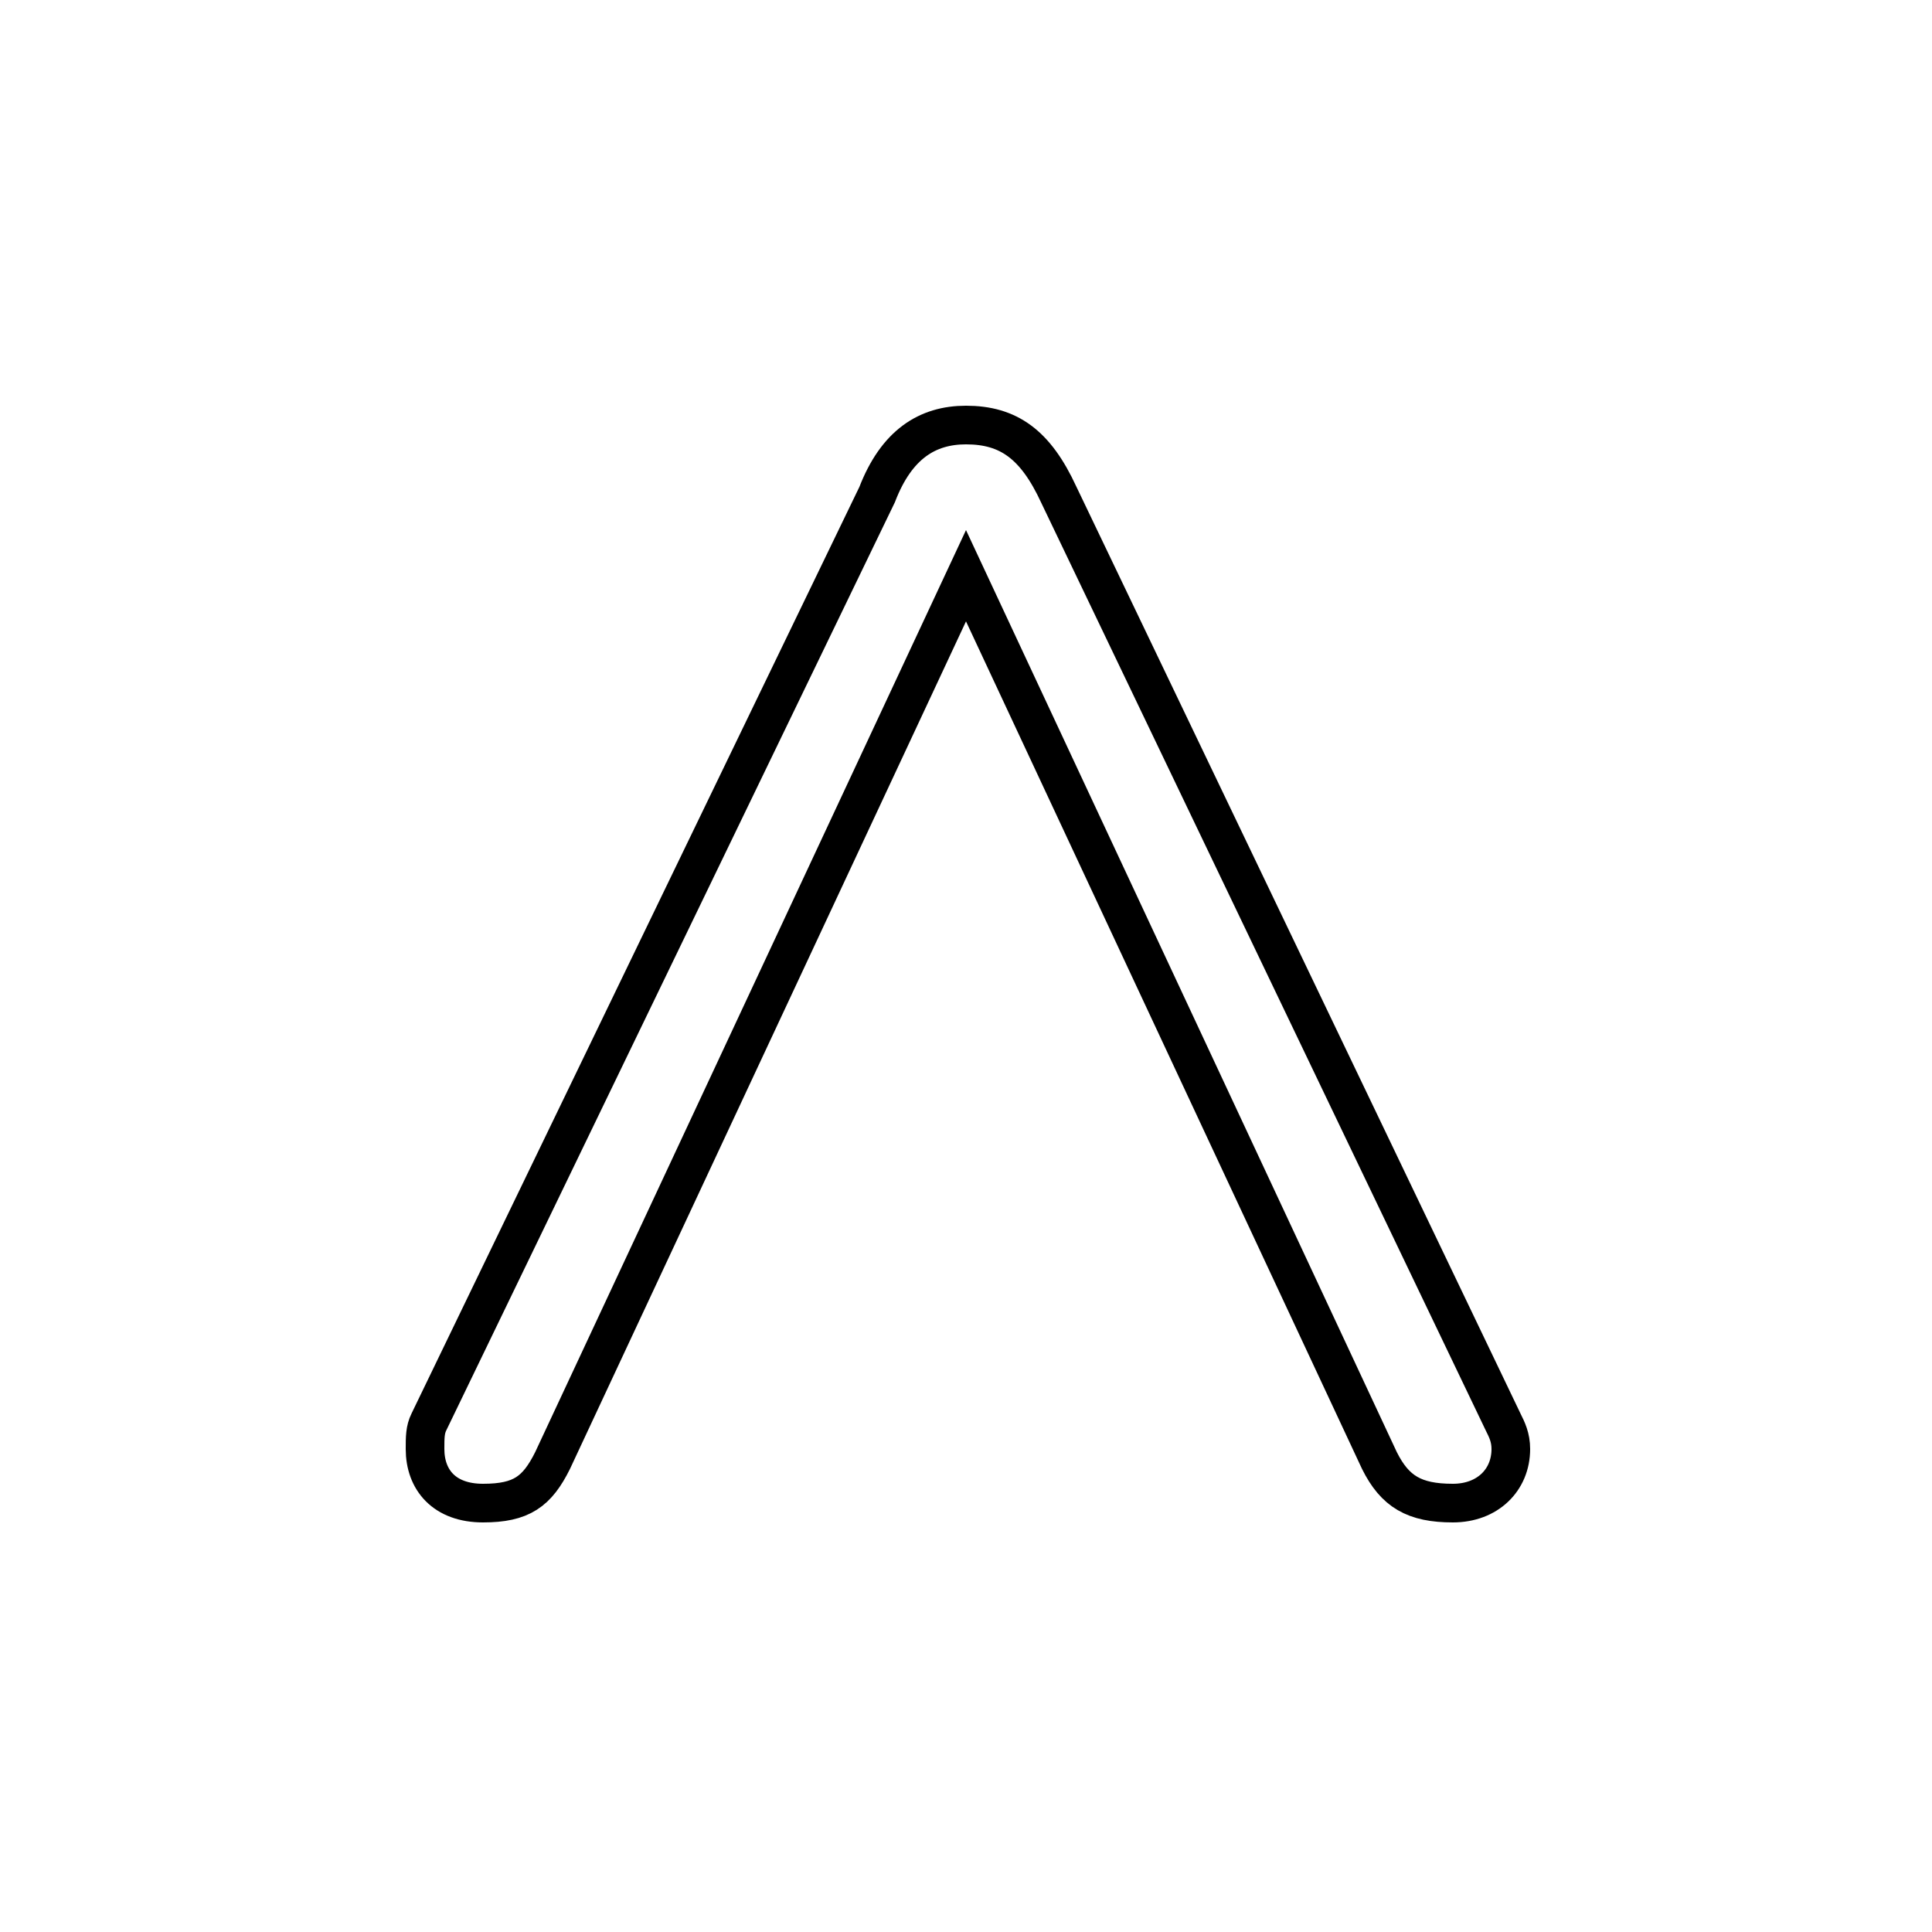 <svg xmlns="http://www.w3.org/2000/svg" viewBox="0 -44.0 50.0 50.0">
    <rect x="0" y="-44.0" width="50.0" height="50.0" fill="#808080" stroke="none"/>
    <g transform="scale(1, -1)">
        <!-- ボディの枠 -->
        <rect x="0" y="-6.0" width="50.0" height="50.0"
            stroke="white" fill="white"/>
        <!-- グリフ座標系の原点 -->
        <circle cx="0" cy="0" r="5" fill="white"/>
        <!-- グリフのアウトライン -->
        <g style="fill:none;stroke:#000000;stroke-width:1;">
<path d="M 11.1 7.2 C 11.0 7.0 11.0 6.8 11.0 6.5 C 11.0 5.7 11.5 5.1 12.5 5.1 C 13.5 5.1 13.9 5.4 14.3 6.2 L 25.0 29.1 L 35.7 6.2 C 36.1 5.4 36.6 5.1 37.6 5.1 C 38.5 5.1 39.1 5.7 39.1 6.5 C 39.1 6.8 39.0 7.0 38.9 7.2 L 27.4 31.2 C 26.8 32.5 26.1 33.0 25.0 33.0 C 24.0 33.0 23.2 32.5 22.7 31.2 Z"/>
</g>
</g>
</svg>